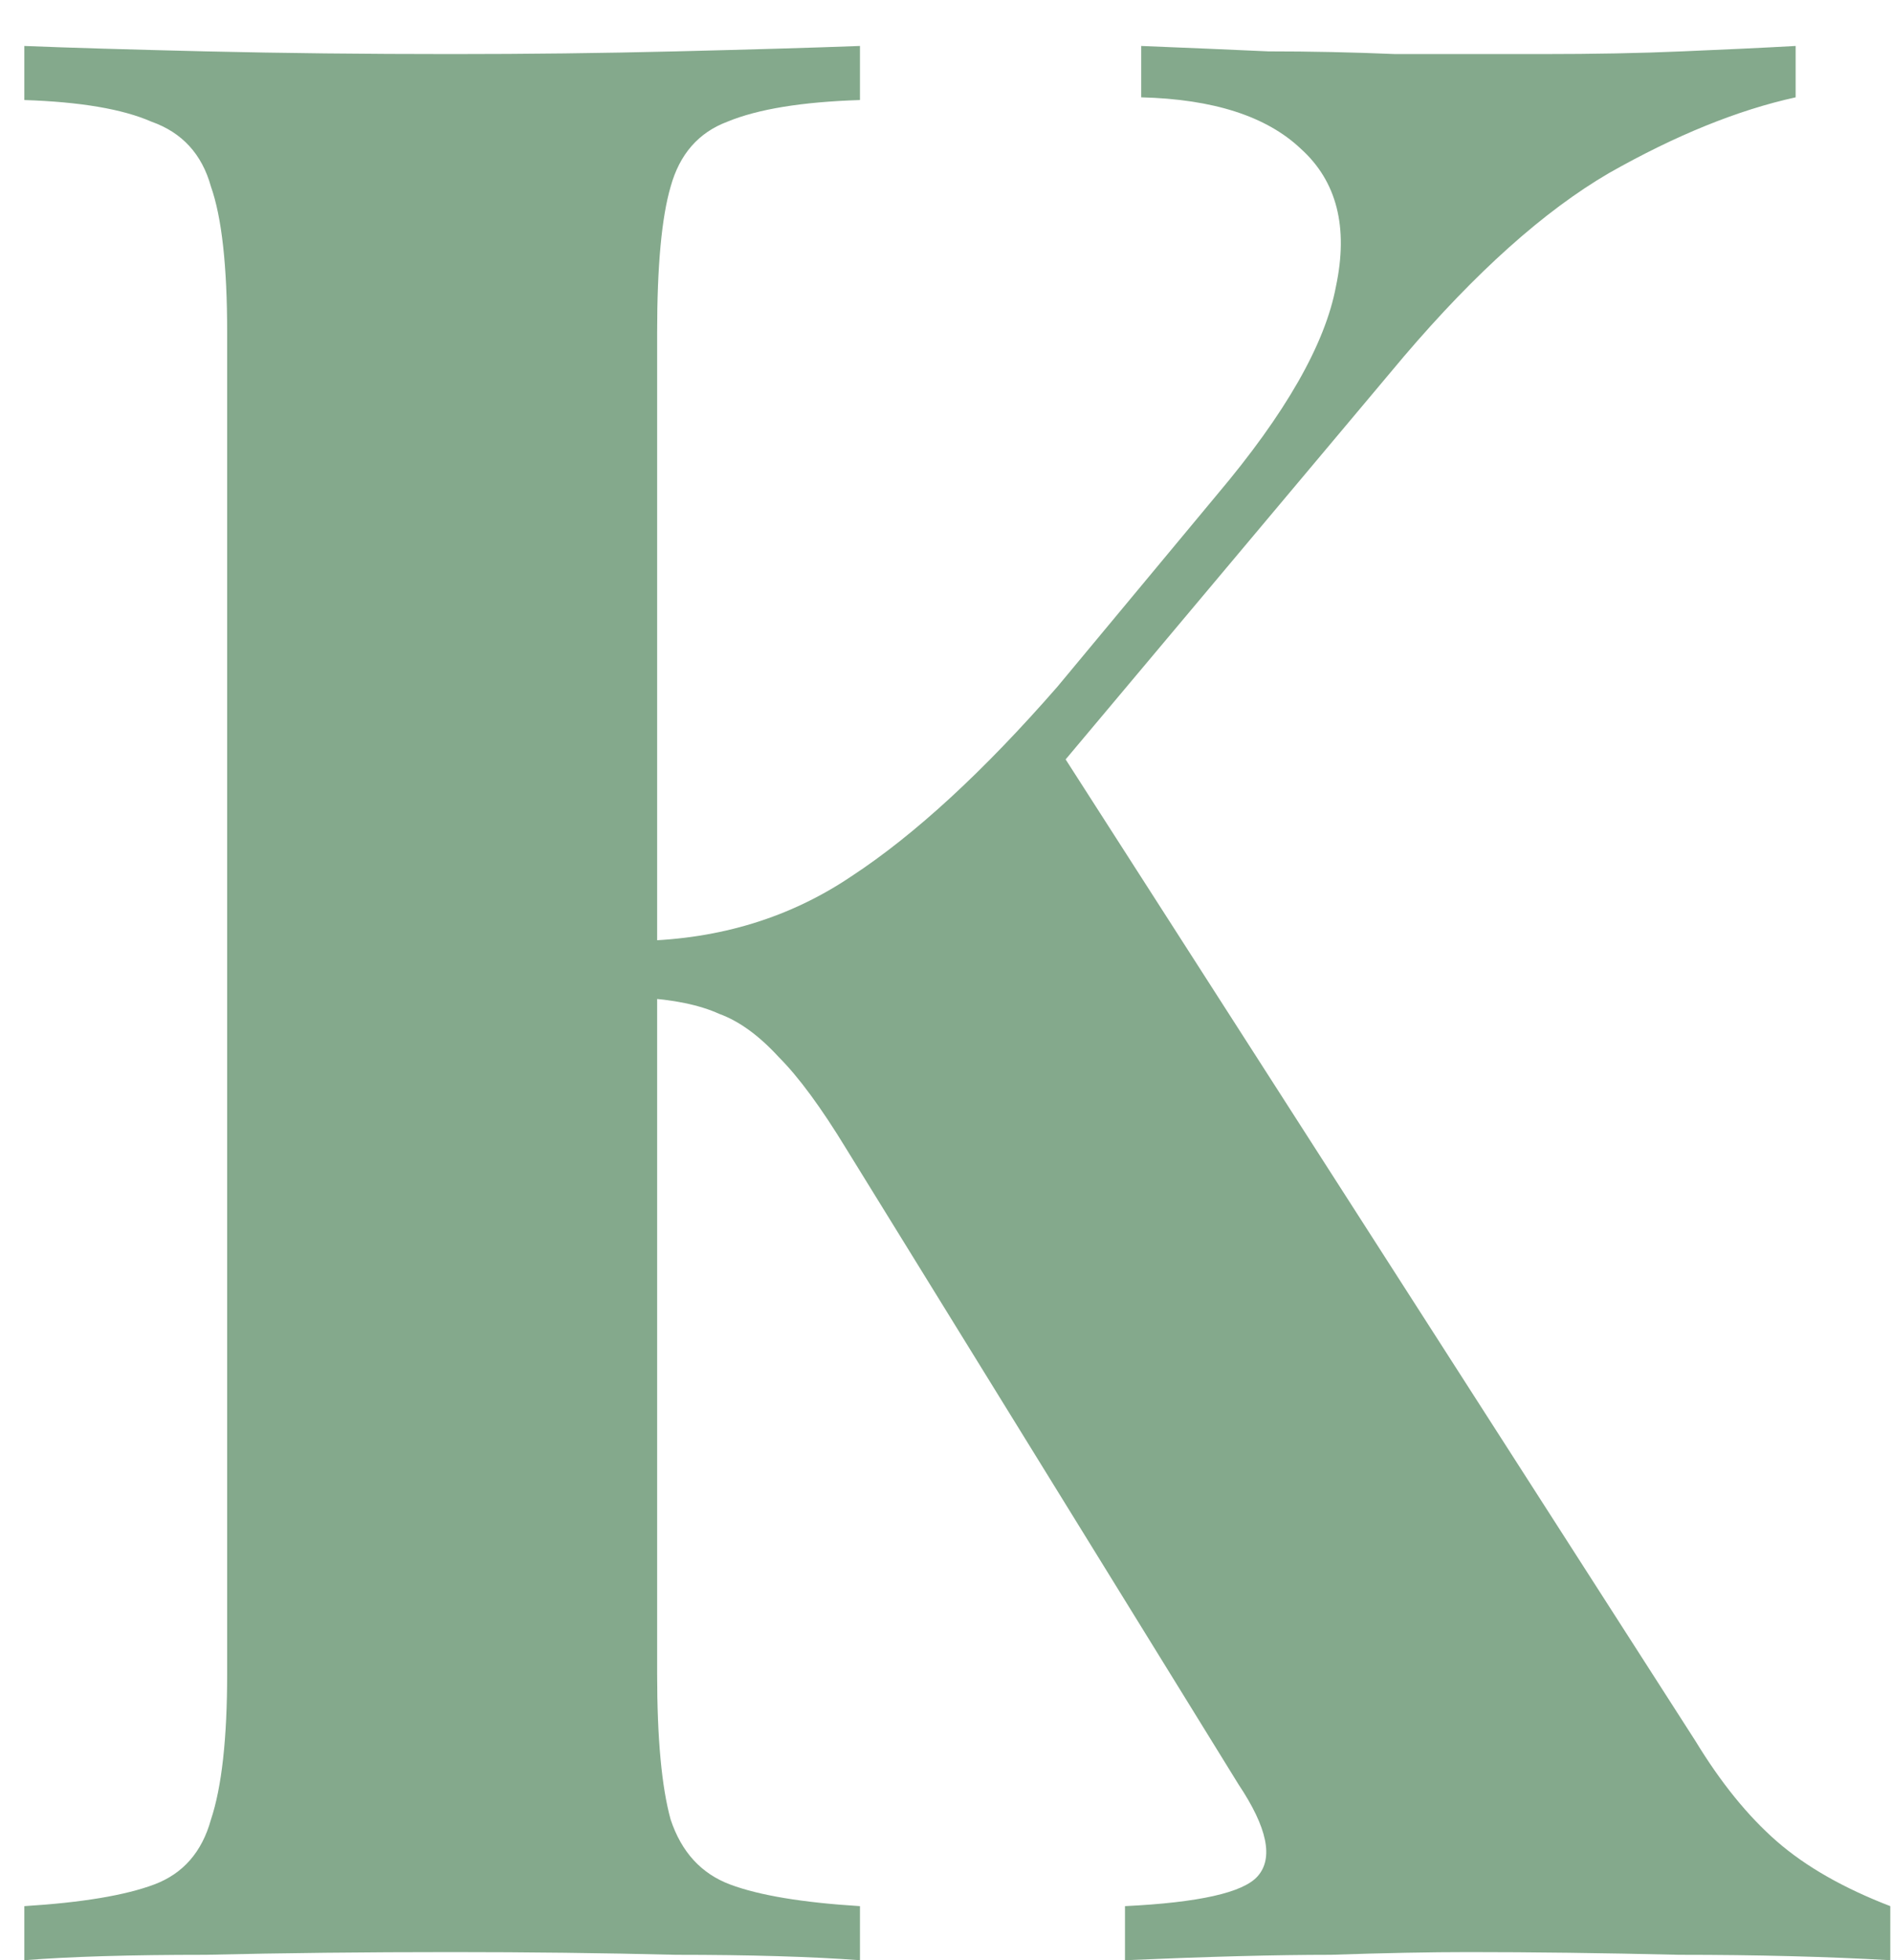 <svg width="28" height="29" viewBox="0 0 28 29" fill="none" xmlns="http://www.w3.org/2000/svg">
<path d="M26.56 0.68V1.44C25.707 1.627 24.787 2 23.8 2.56C22.84 3.12 21.827 4.027 20.76 5.28L13.24 14.24L15.56 10.92L25.08 25.76C25.453 26.373 25.853 26.867 26.28 27.24C26.707 27.613 27.267 27.933 27.96 28.2V29C27.027 28.947 25.987 28.92 24.84 28.92C23.693 28.893 22.653 28.88 21.72 28.88C21.16 28.88 20.48 28.893 19.68 28.92C18.88 28.92 17.867 28.947 16.64 29V28.2C17.733 28.147 18.387 28 18.6 27.76C18.84 27.493 18.747 27.04 18.32 26.4L12.52 17C12.147 16.387 11.813 15.933 11.52 15.64C11.227 15.32 10.933 15.107 10.64 15C10.347 14.867 9.96 14.787 9.48 14.76V13.92C10.653 13.893 11.693 13.573 12.6 12.96C13.533 12.347 14.547 11.413 15.64 10.16L18 7.32C19.013 6.12 19.6 5.093 19.76 4.24C19.947 3.36 19.773 2.68 19.24 2.2C18.733 1.72 17.947 1.467 16.88 1.44V0.68C17.547 0.707 18.173 0.733 18.76 0.76C19.373 0.76 20 0.773 20.64 0.8C21.307 0.8 22.027 0.8 22.8 0.8C23.573 0.8 24.267 0.787 24.88 0.76C25.52 0.733 26.08 0.707 26.56 0.68ZM12.72 0.68V1.48C11.867 1.507 11.213 1.613 10.76 1.8C10.333 1.96 10.053 2.28 9.92 2.76C9.787 3.213 9.72 3.933 9.72 4.92V24.76C9.72 25.72 9.787 26.44 9.92 26.92C10.08 27.4 10.373 27.72 10.8 27.88C11.227 28.04 11.867 28.147 12.72 28.2V29C12 28.947 11.093 28.92 10 28.92C8.907 28.893 7.8 28.88 6.68 28.88C5.4 28.88 4.187 28.893 3.04 28.92C1.92 28.92 1.027 28.947 0.36 29V28.2C1.213 28.147 1.853 28.04 2.28 27.88C2.707 27.72 2.987 27.4 3.12 26.92C3.28 26.44 3.36 25.72 3.36 24.76V4.92C3.36 3.933 3.28 3.213 3.12 2.76C2.987 2.28 2.693 1.96 2.24 1.8C1.813 1.613 1.187 1.507 0.36 1.48V0.68C1.027 0.707 1.92 0.733 3.04 0.76C4.187 0.787 5.4 0.8 6.68 0.8C7.8 0.8 8.907 0.787 10 0.76C11.093 0.733 12 0.707 12.72 0.68Z" fill="#84A98C"/>
</svg>
